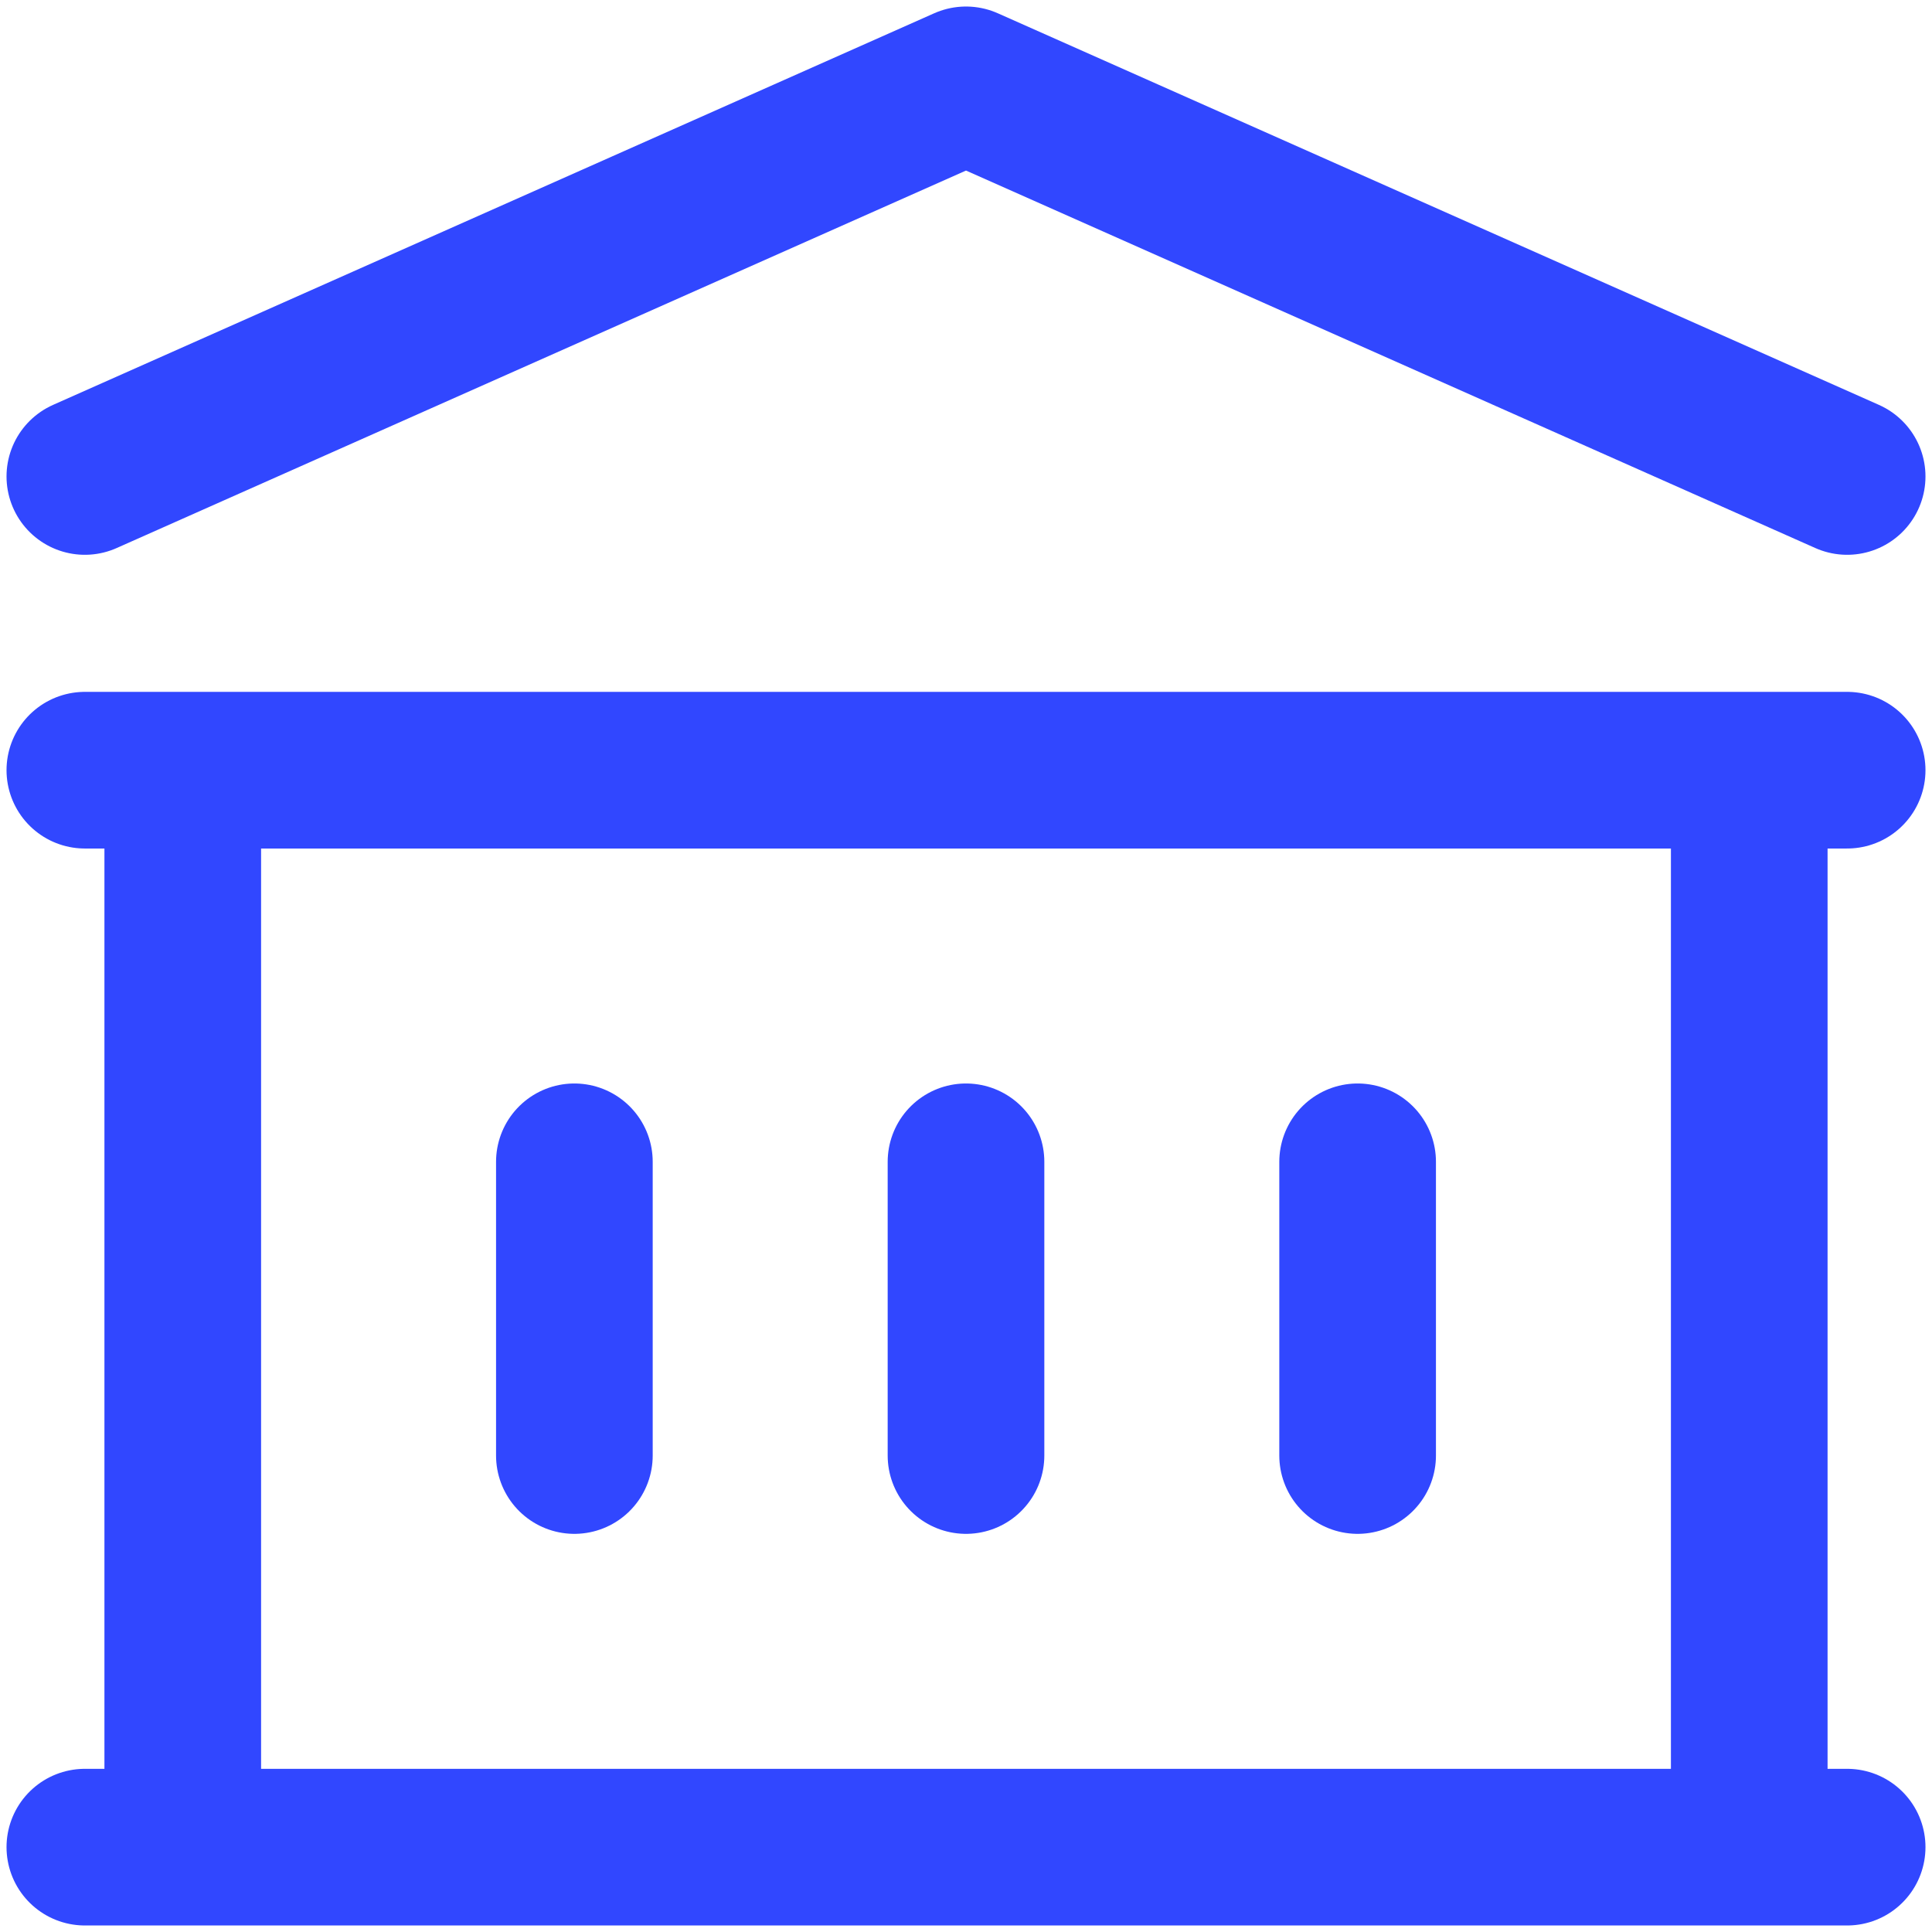 <svg width="37" height="37" viewBox="0 0 37 37" fill="none" xmlns="http://www.w3.org/2000/svg">
<path d="M11 22.25V27.875M18.5 22.25V27.875M26 22.25V27.875M1.625 35.375H35.375M1.625 14.75H35.375M1.625 9.125L18.5 1.625L35.375 9.125M3.5 14.75H33.5V35.375H3.5V14.75Z" stroke="#3147FF" stroke-width="3" stroke-linecap="round" stroke-linejoin="round"/>
</svg>
